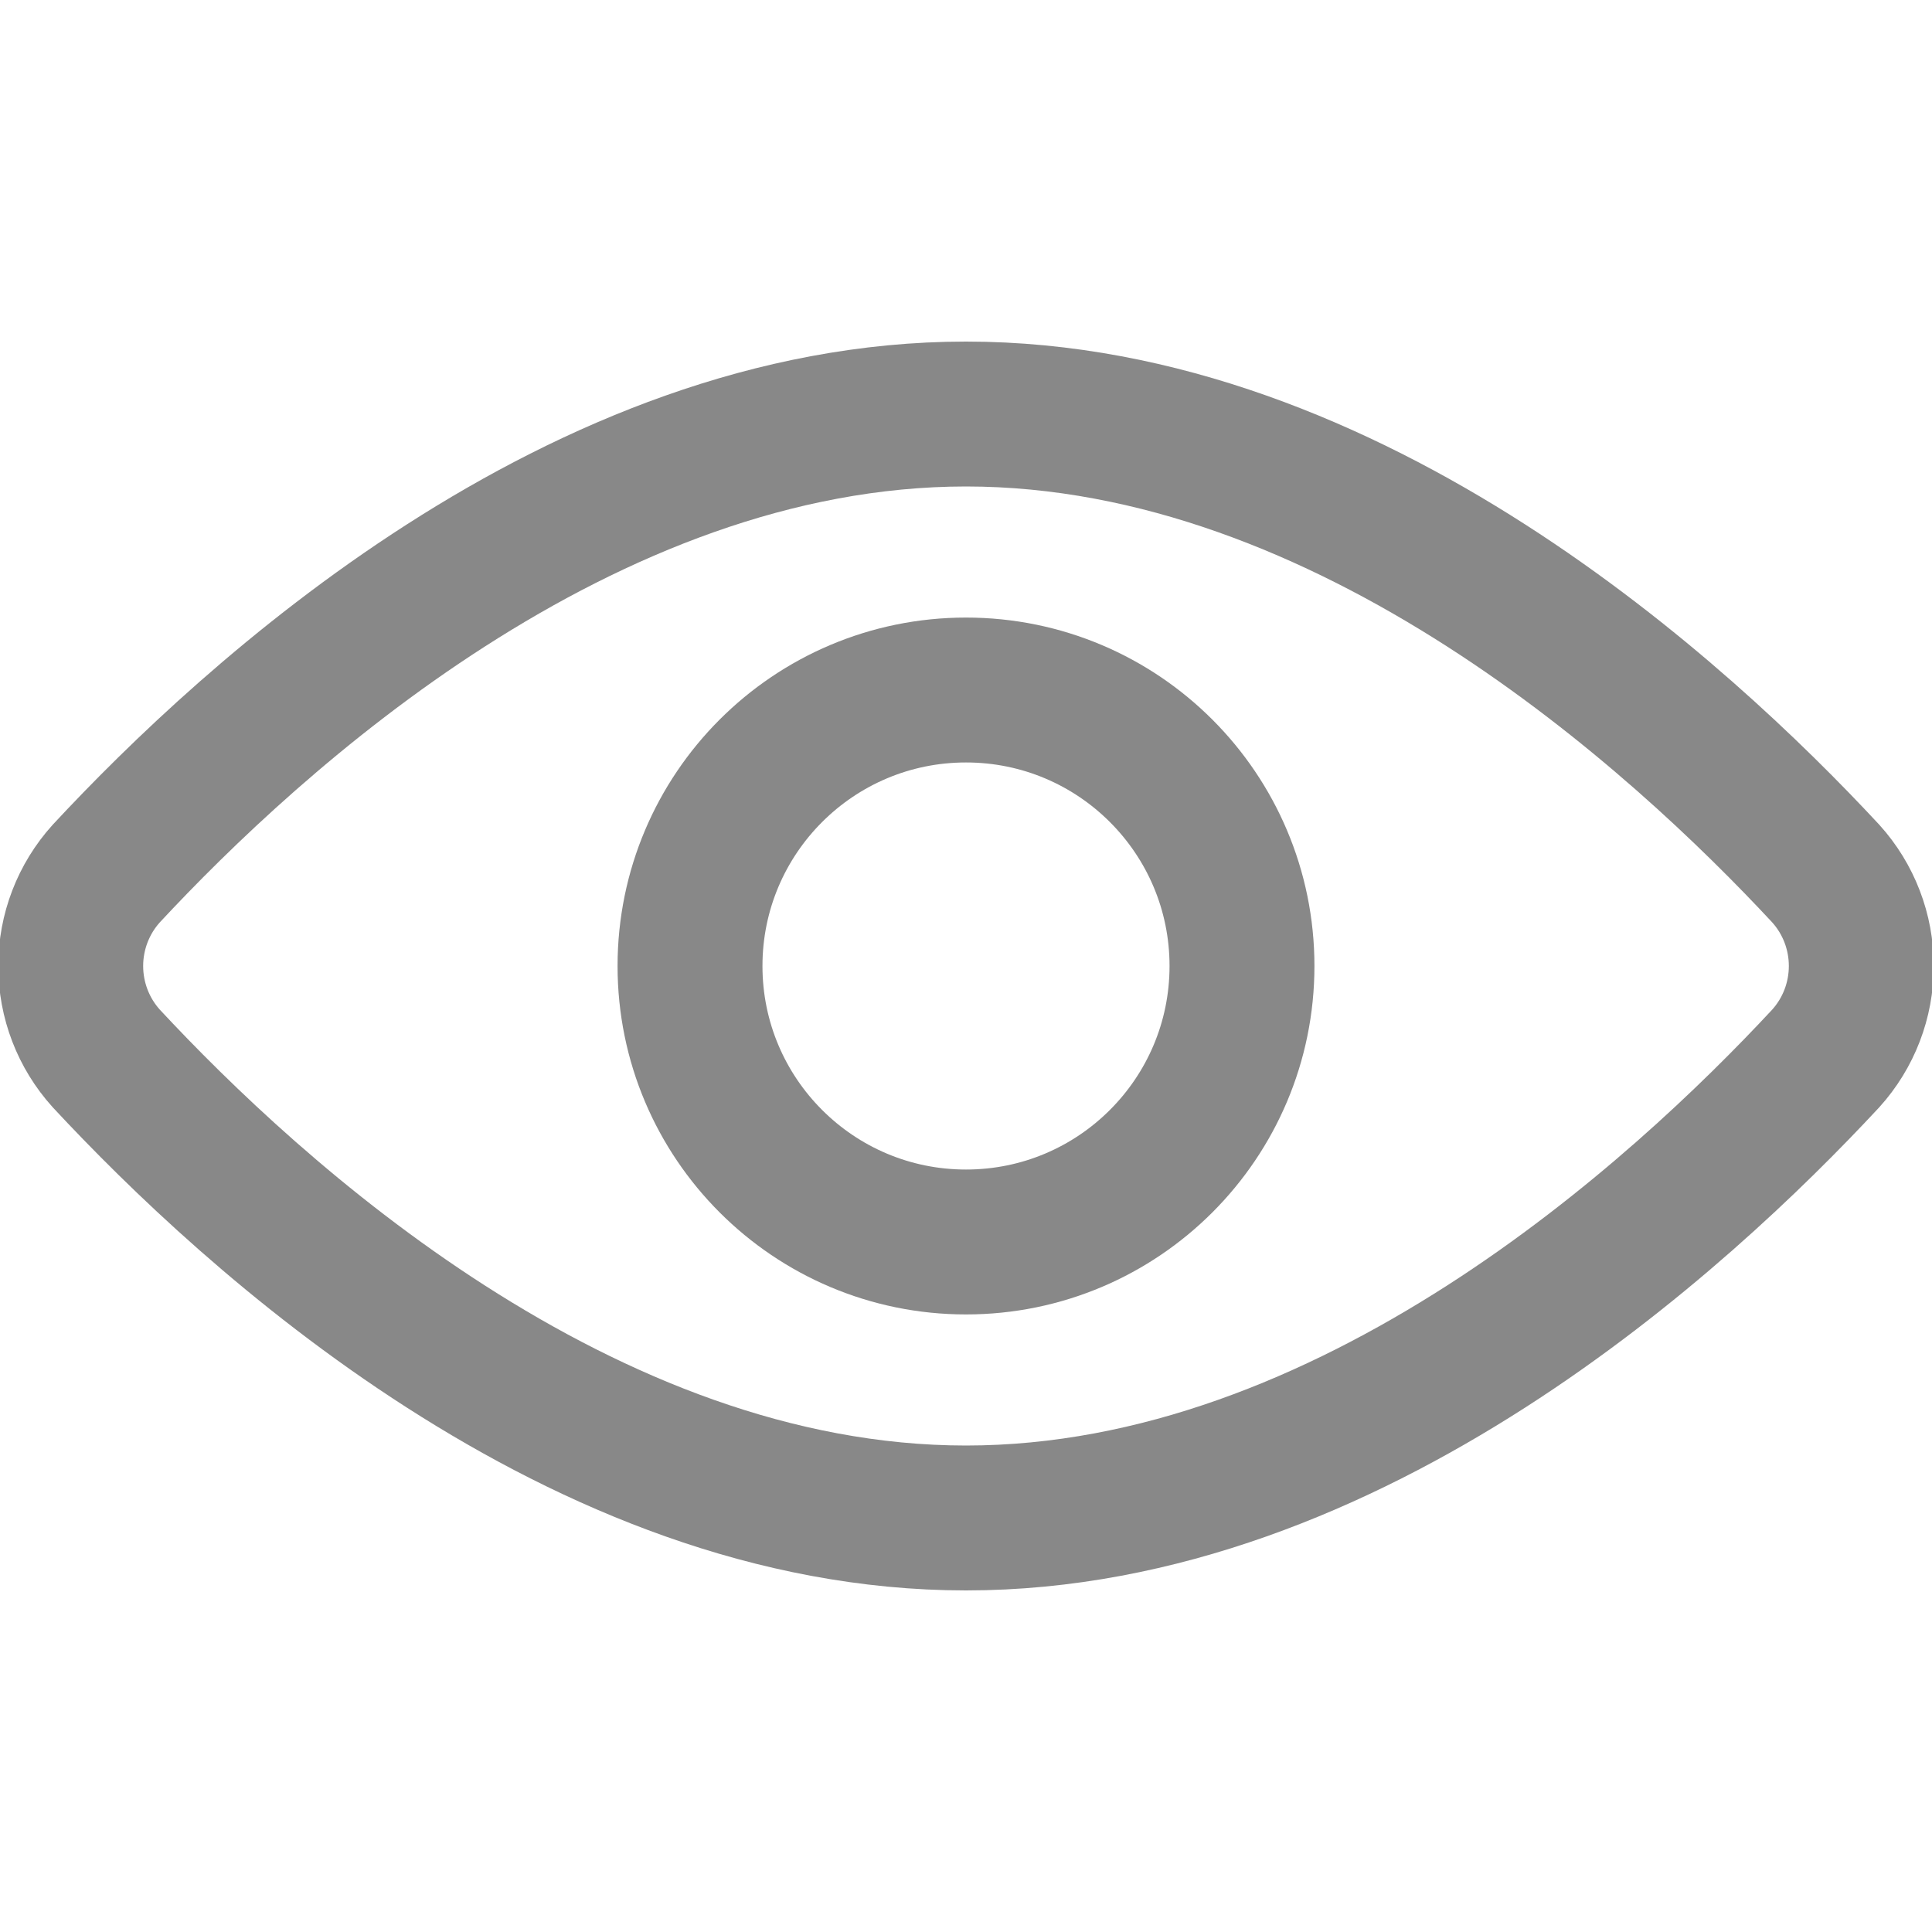 <svg width="20" height="20" viewBox="0 0 20 20" fill="none" xmlns="http://www.w3.org/2000/svg">
<g clip-path="url(#clip0_4483_1238)">
<path d="M18.9 9.043C19.137 9.305 19.268 9.646 19.268 10C19.268 10.354 19.137 10.695 18.9 10.957C17.4 12.571 13.986 15.714 10 15.714C6.014 15.714 2.6 12.571 1.1 10.957C0.863 10.695 0.732 10.354 0.732 10C0.732 9.646 0.863 9.305 1.1 9.043C2.6 7.429 6.014 4.286 10 4.286C13.986 4.286 17.4 7.429 18.9 9.043Z" stroke="#888888" stroke-width="1.5" stroke-linecap="round" stroke-linejoin="round"/>
<path d="M10 12.857C11.578 12.857 12.857 11.578 12.857 10C12.857 8.422 11.578 7.143 10 7.143C8.422 7.143 7.143 8.422 7.143 10C7.143 11.578 8.422 12.857 10 12.857Z" stroke="#888888" stroke-width="1.5" stroke-linecap="round" stroke-linejoin="round"/>
</g>
<defs>
<clipPath id="clip0_4483_1238">
<rect width="20" height="20" fill="white"/>
</clipPath>
</defs>
</svg>
